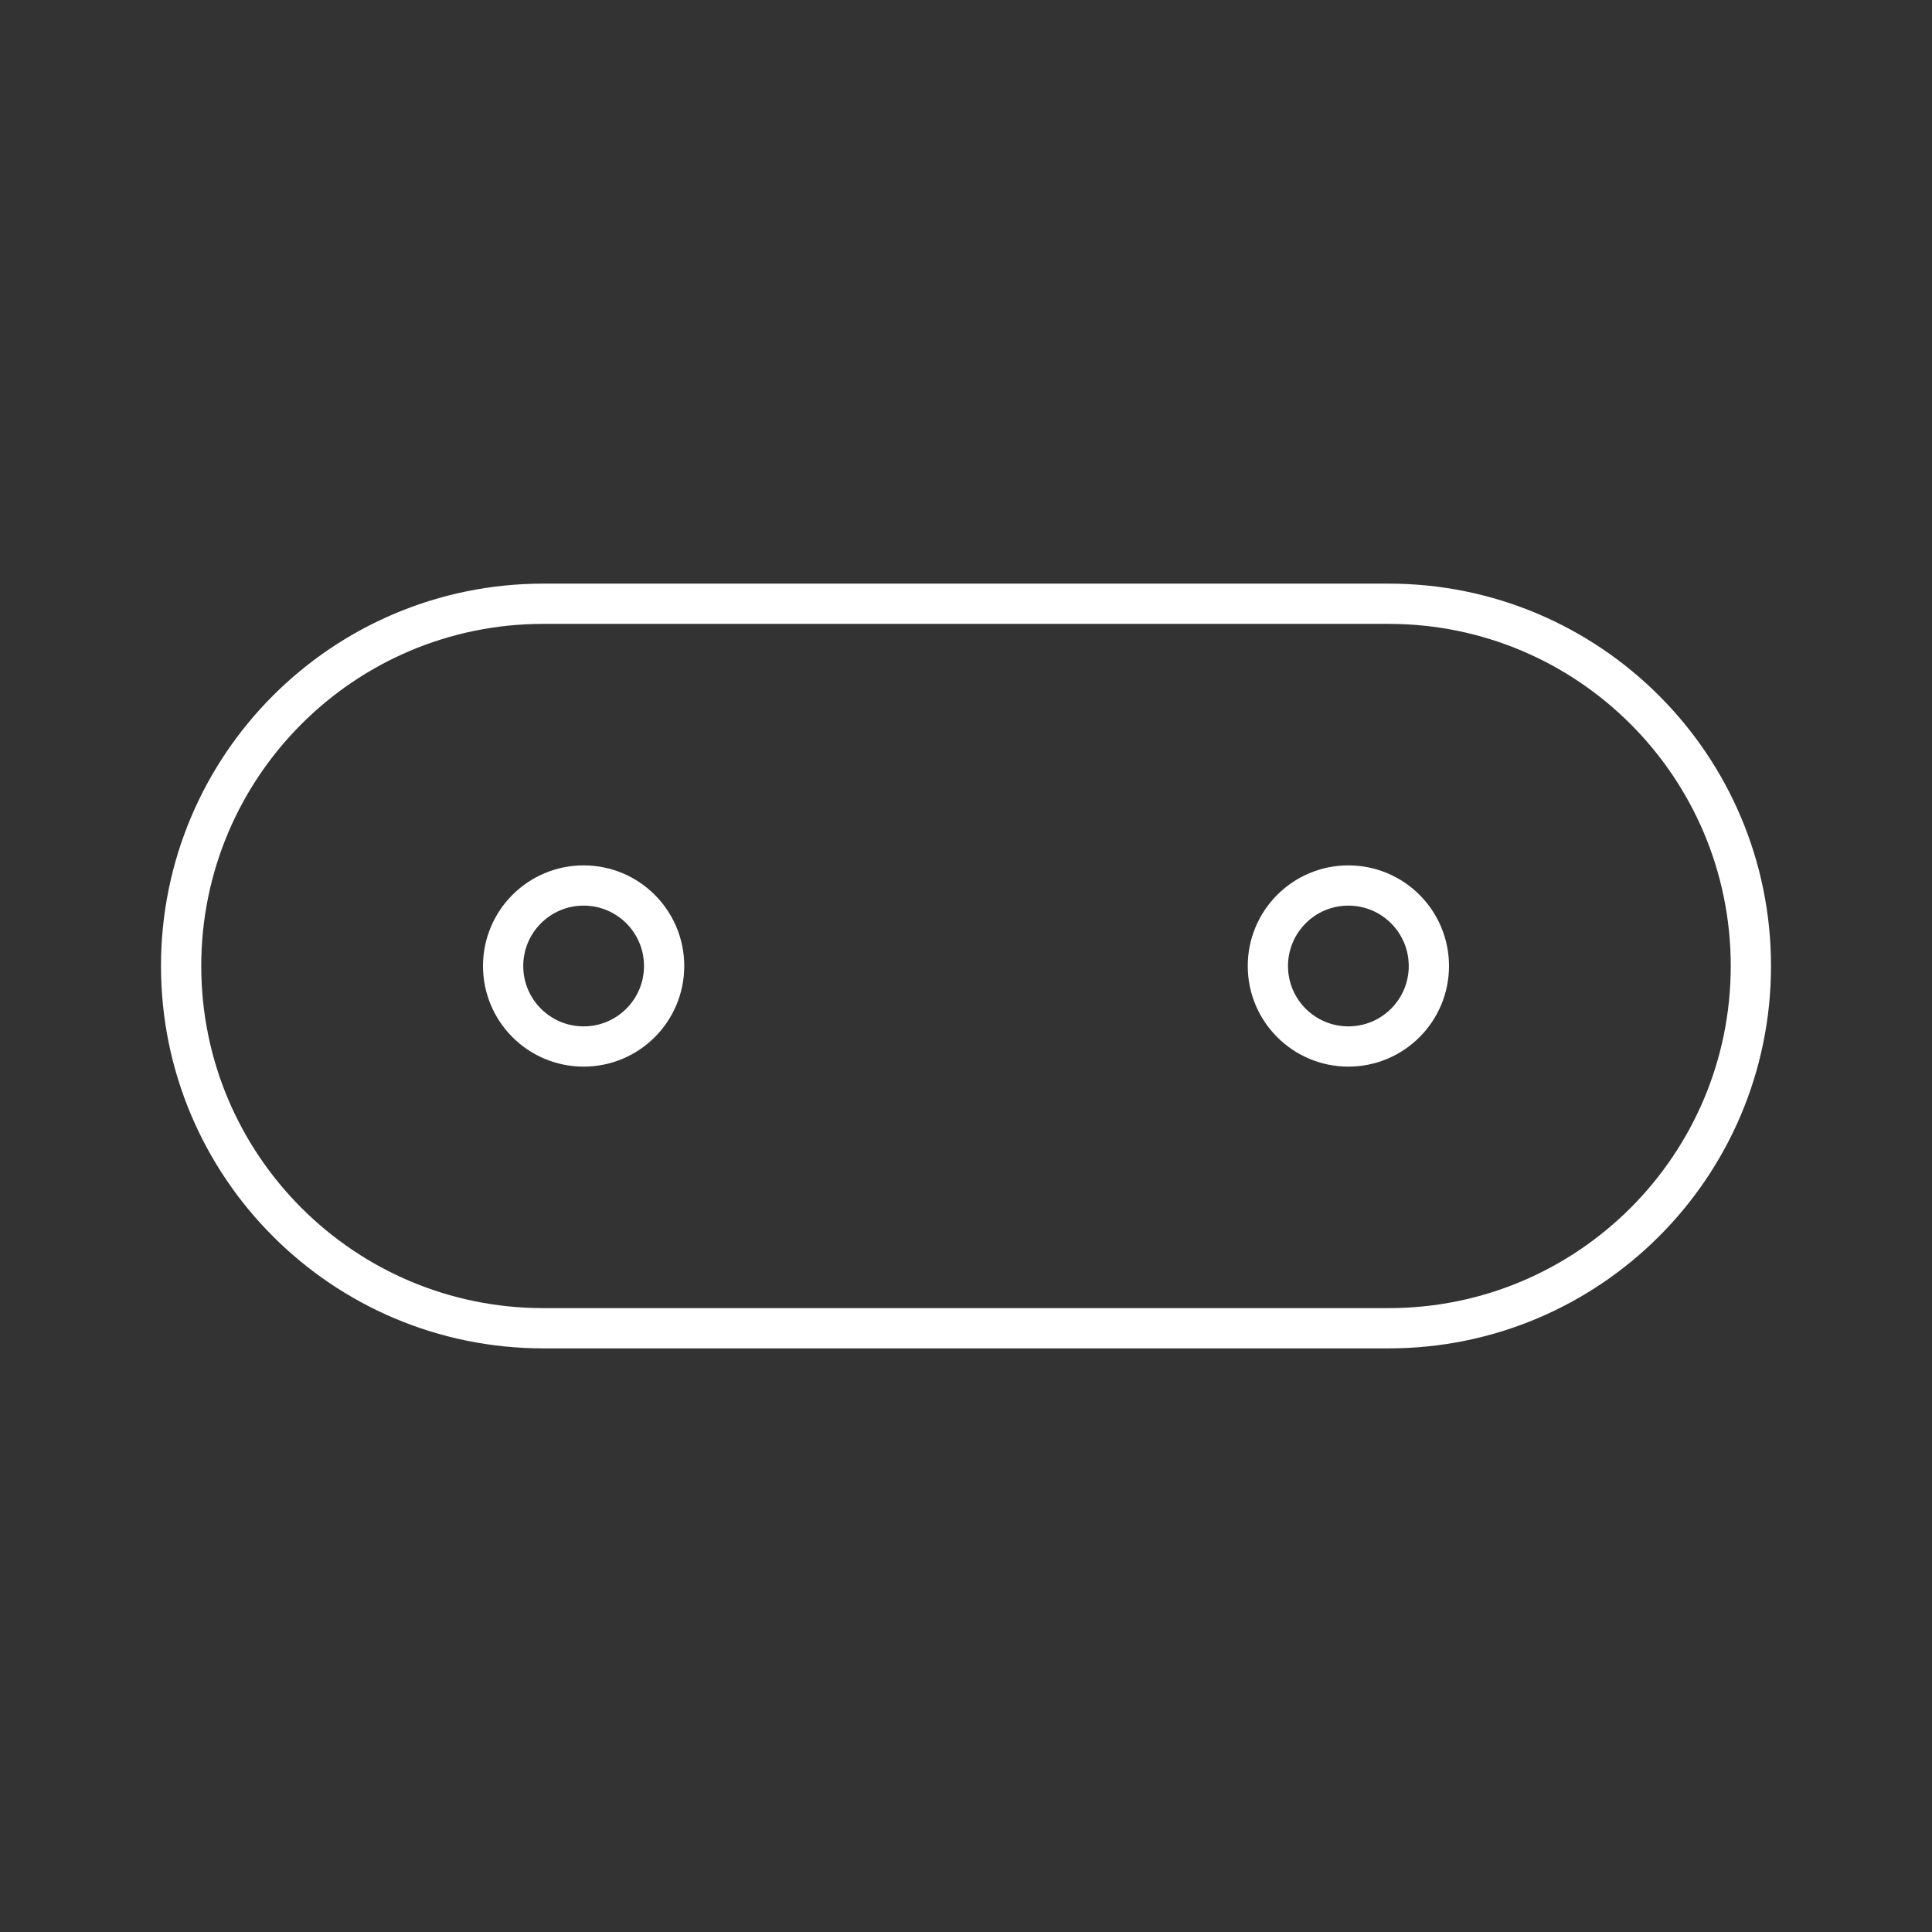 <?xml version="1.0" encoding="UTF-8"?><svg id="a" xmlns="http://www.w3.org/2000/svg" viewBox="0 0 48 48"><rect x="0" y="0" width="48" height="48" fill="#333333" stroke="none"/><defs><style>.b{fill:none;stroke:#fff;stroke-linecap:round;stroke-linejoin:round;}</style></defs><path class="b" d="M13.5,15h21c4.971,0,9,4.029,9,9h0c0,4.971-4.029,9-9,9H13.5c-4.971,0-9-4.029-9-9h0c0-4.971,4.029-9,9-9Z"/><circle class="b" cx="14.5" cy="24" r="2"/><circle class="b" cx="33.5" cy="24" r="2"/></svg>